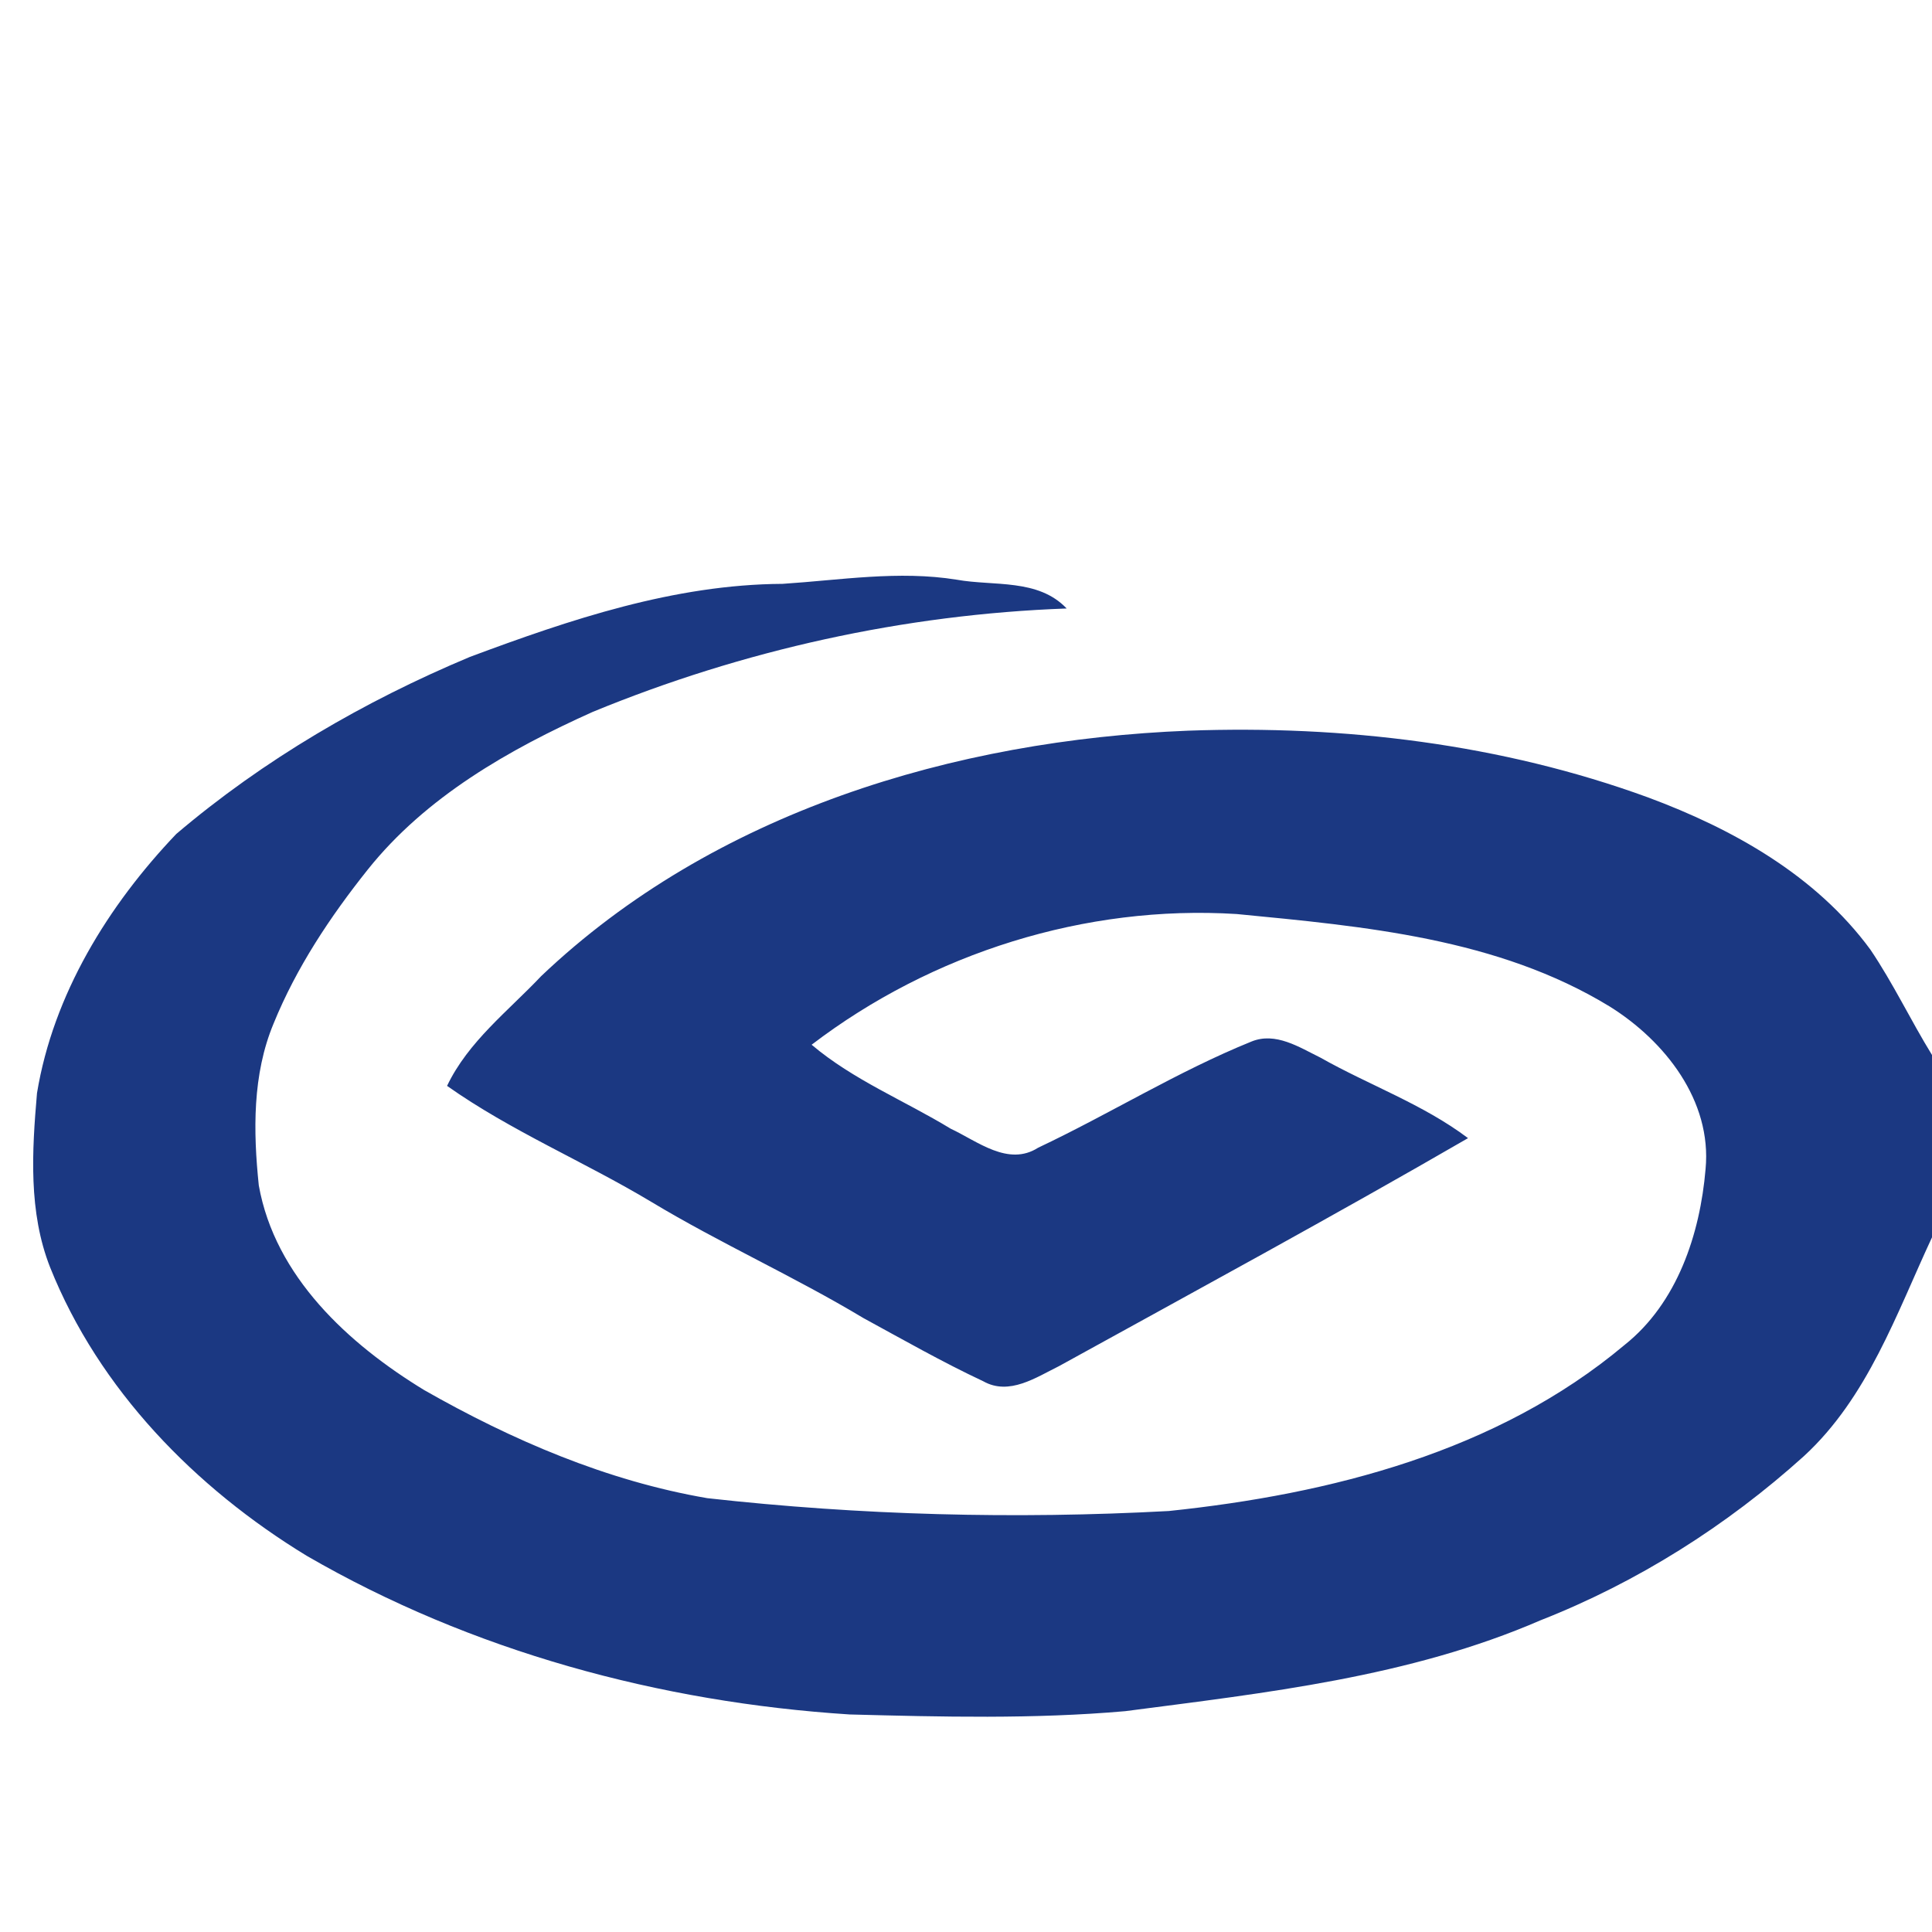 <svg width="200pt" height="200pt" viewBox="0 0 200 200" xmlns="http://www.w3.org/2000/svg"><path fill="#1b3882" d="M48.65 68c10.38-3.87 21.15-7.5 32.36-7.56 6-.39 12.02-1.4 18.03-.43 3.84.69 8.42-.14 11.38 2.98-16.81.61-33.5 4.3-49.05 10.7-8.67 3.89-17.28 8.79-23.3 16.33-3.89 4.88-7.39 10.14-9.75 15.94-2.2 5.28-2.11 11.16-1.53 16.75 1.68 9.45 9.28 16.41 17.12 21.19 9.11 5.19 18.93 9.41 29.31 11.19 15.85 1.77 31.84 2.19 47.77 1.33 16.75-1.75 34.01-6.14 47.17-17.18 5.47-4.34 7.83-11.49 8.4-18.22.67-7.08-4.22-13.27-9.93-16.83-11.58-7.07-25.41-8.29-38.61-9.57-15.65-.98-31.56 4.03-44 13.53 4.31 3.65 9.61 5.78 14.39 8.69 2.78 1.3 5.96 3.95 9.06 1.97 7.43-3.51 14.45-7.9 22.08-10.99 2.5-1.02 4.95.59 7.13 1.66 5.06 2.86 10.62 4.82 15.29 8.34-13.98 8.09-28.19 15.8-42.34 23.6-2.38 1.17-5.16 3.08-7.84 1.57-4.24-1.99-8.31-4.31-12.42-6.55-7.16-4.3-14.8-7.72-21.96-12.03-6.95-4.17-14.49-7.31-21.13-12 2.19-4.59 6.32-7.74 9.74-11.36C73.87 84.07 98.8 76.6 122.99 75.64c16.1-.58 32.43 1.36 47.62 6.91 8.78 3.26 17.37 8.07 23.01 15.75 2.36 3.49 4.17 7.32 6.38 10.91v18.88c-3.69 7.92-6.65 16.56-13.25 22.64-7.99 7.21-17.24 13.06-27.27 17-13.59 5.89-28.46 7.51-43 9.41-9.48.83-19.02.59-28.53.34-19.63-1.26-39.14-6.54-56.21-16.43-11.52-7.02-21.49-17.2-26.55-29.85-2.26-5.73-1.88-12.03-1.36-18.04 1.68-10.21 7.36-19.43 14.42-26.83C27.3 78.64 37.71 72.58 48.65 68z"/></svg>